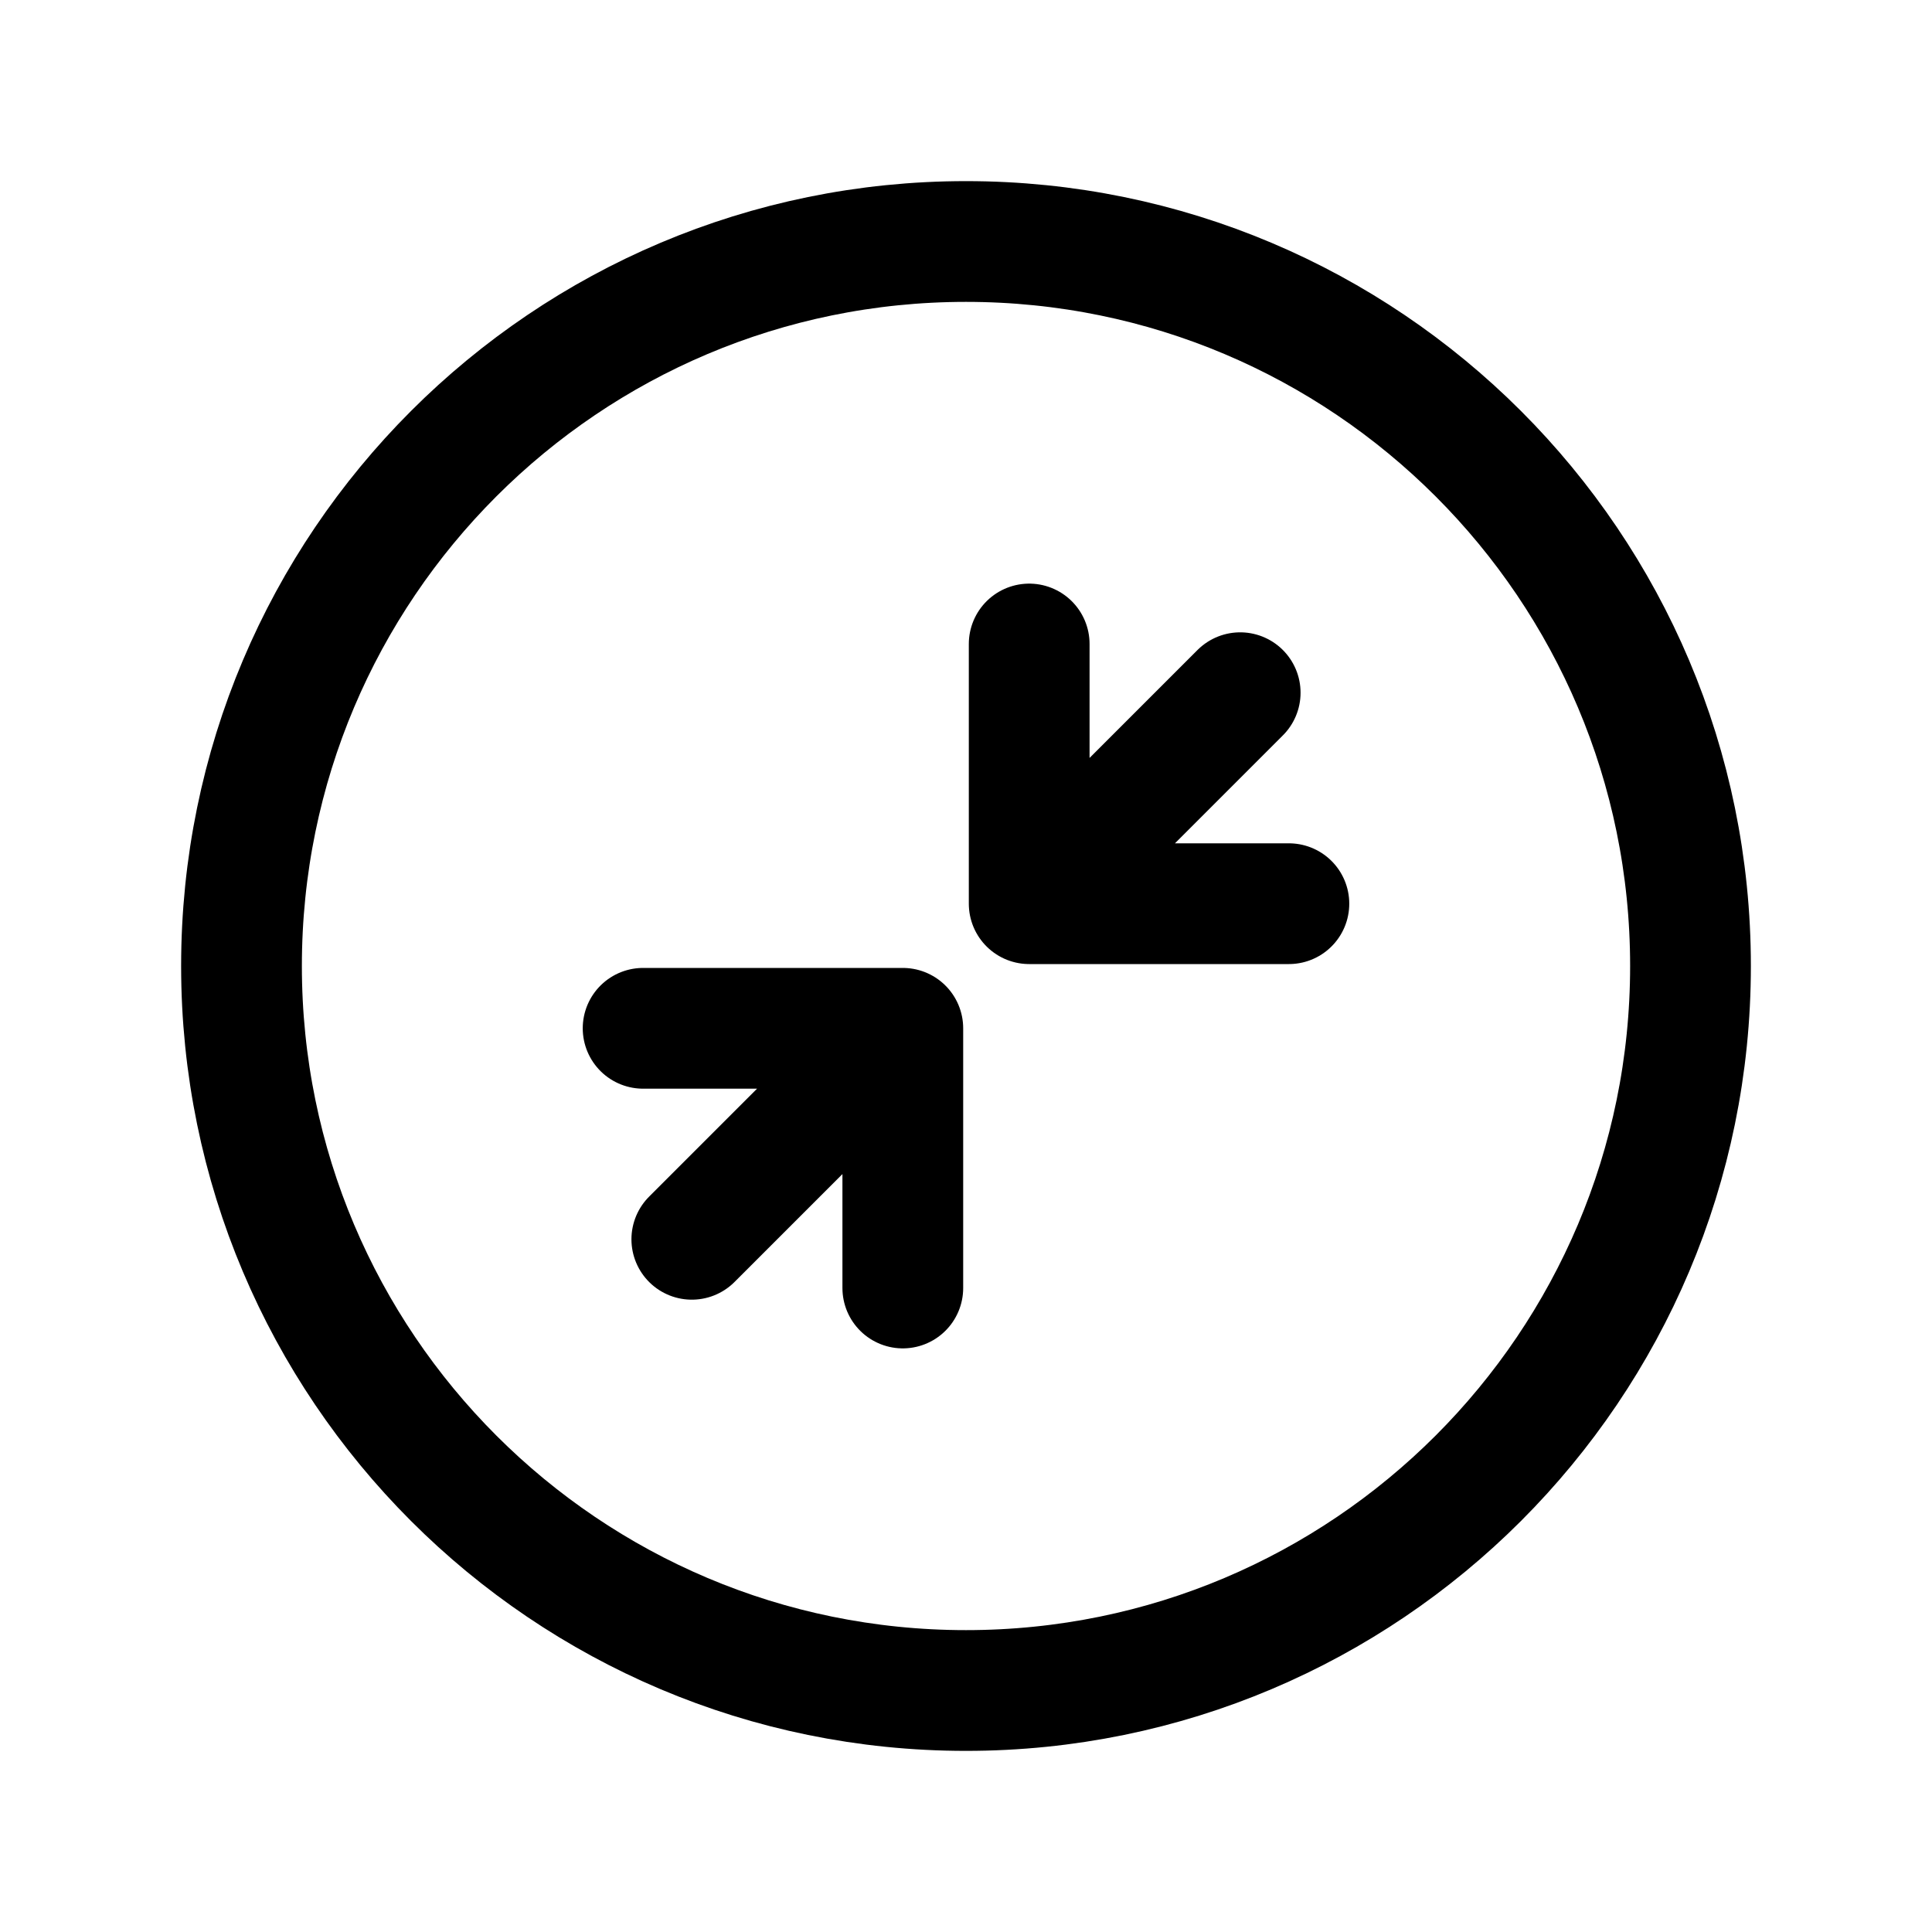 <svg width="24" height="24" viewBox="0 0 24 24" fill="none" xmlns="http://www.w3.org/2000/svg">
<path d="M12 21C7.029 21 3 16.97 3 12C3 7.029 7.029 3 12 3C16.971 3 21 7.029 21 12C21 16.97 16.971 21 12 21Z" stroke="black" stroke-width="1.5" stroke-linecap="round" stroke-linejoin="round"/>
<path d="M16.011 11.226H12.785M12.785 11.226V8M12.785 11.226L15.406 8.605M11.215 16V12.774M11.215 12.774H7.989M11.215 12.774L8.594 15.395" stroke="black" stroke-width="1.5" stroke-linecap="round" stroke-linejoin="round"/>
</svg>